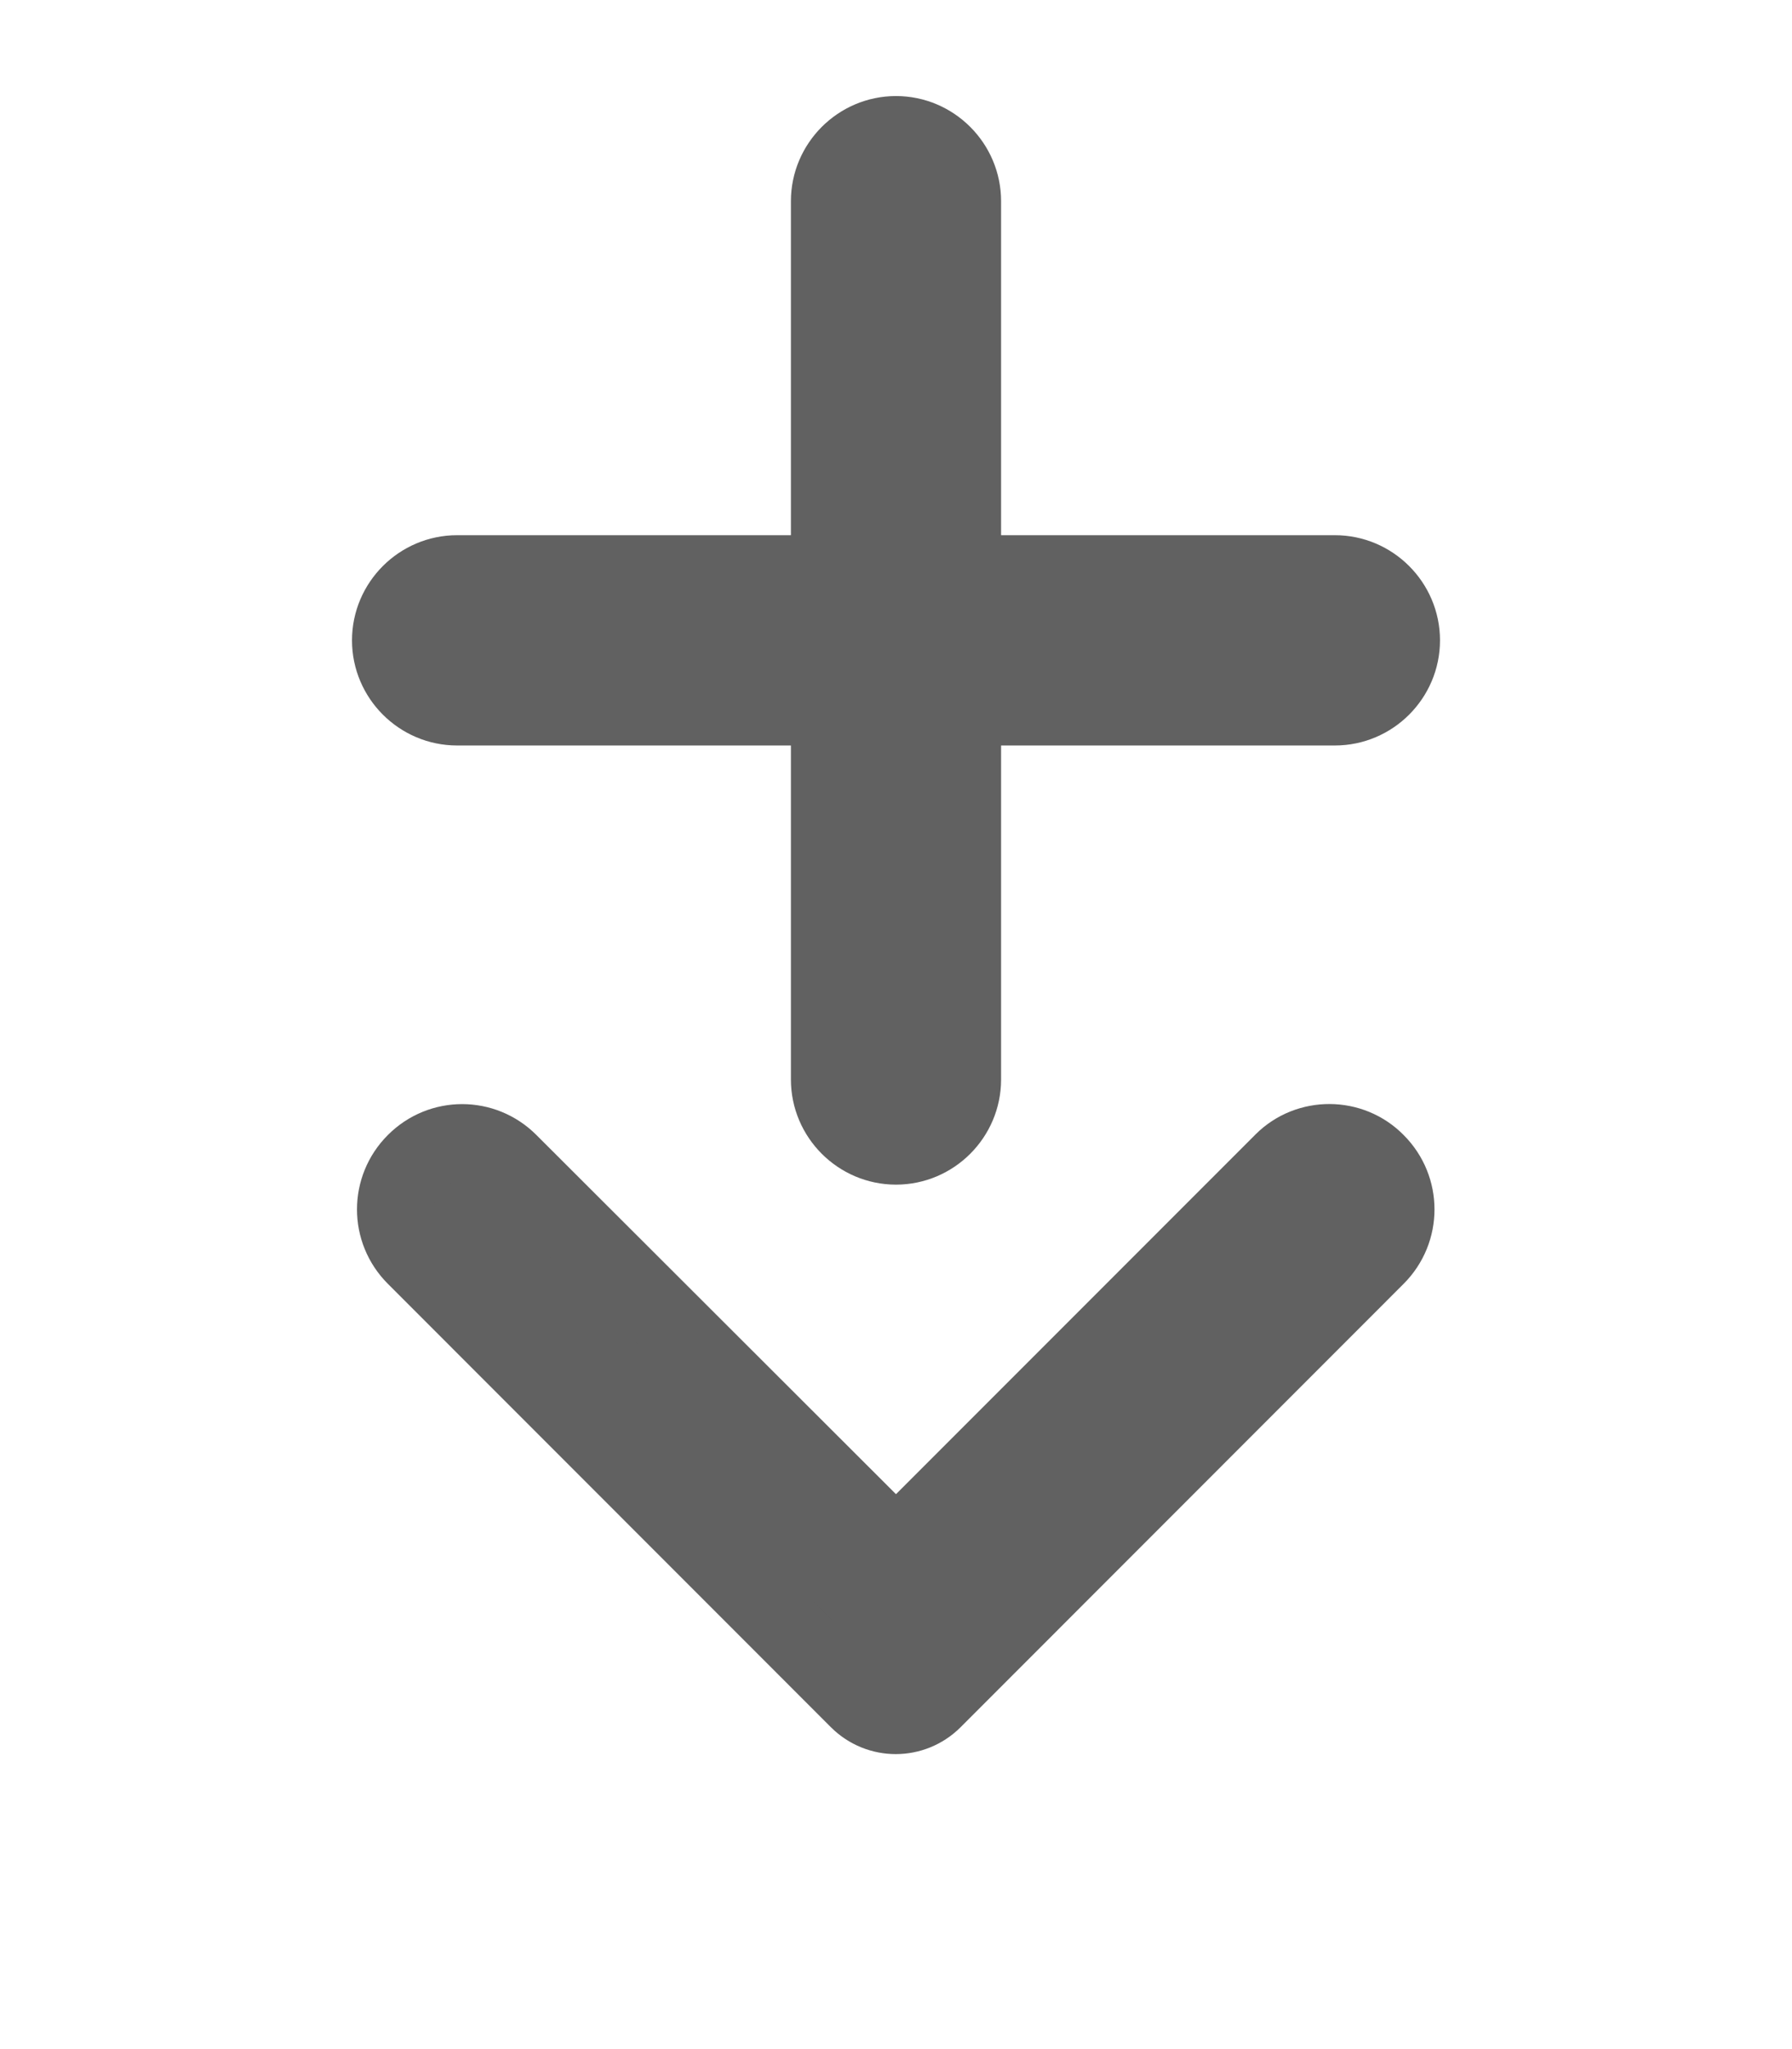 <svg width="14" height="16" viewBox="0 0 14 16" fill="none" xmlns="http://www.w3.org/2000/svg">
<path d="M10.429 4.429H7.571V1.571C7.571 1.257 7.314 1 7 1C6.686 1 6.429 1.257 6.429 1.571V4.429H3.571C3.257 4.429 3 4.686 3 5C3 5.314 3.257 5.571 3.571 5.571H6.429V8.429C6.429 8.743 6.686 9 7 9C7.314 9 7.571 8.743 7.571 8.429V5.571H10.429C10.743 5.571 11 5.314 11 5C11 4.686 10.743 4.429 10.429 4.429Z" fill="#616161" stroke="#616161" stroke-width="0.5"/>
<g clip-path="url(#clip0_128_19610)">
<path d="M10.754 9.075C10.958 9.279 10.958 9.608 10.754 9.812L7.292 13.275C7.129 13.437 6.867 13.437 6.704 13.275L3.242 9.812C3.038 9.608 3.038 9.279 3.242 9.075C3.446 8.87 3.775 8.87 3.979 9.075L7 12.091L10.021 9.07C10.221 8.87 10.554 8.87 10.754 9.075Z" fill="#616161" stroke="#616161" stroke-width="0.6"/>
</g>
<defs>
<clipPath id="clip0_128_19610">
<rect width="10" height="10" fill="white" transform="matrix(-4.37114e-08 -1 -1 4.37114e-08 12 16)"/>
</clipPath>
</defs>
</svg>
